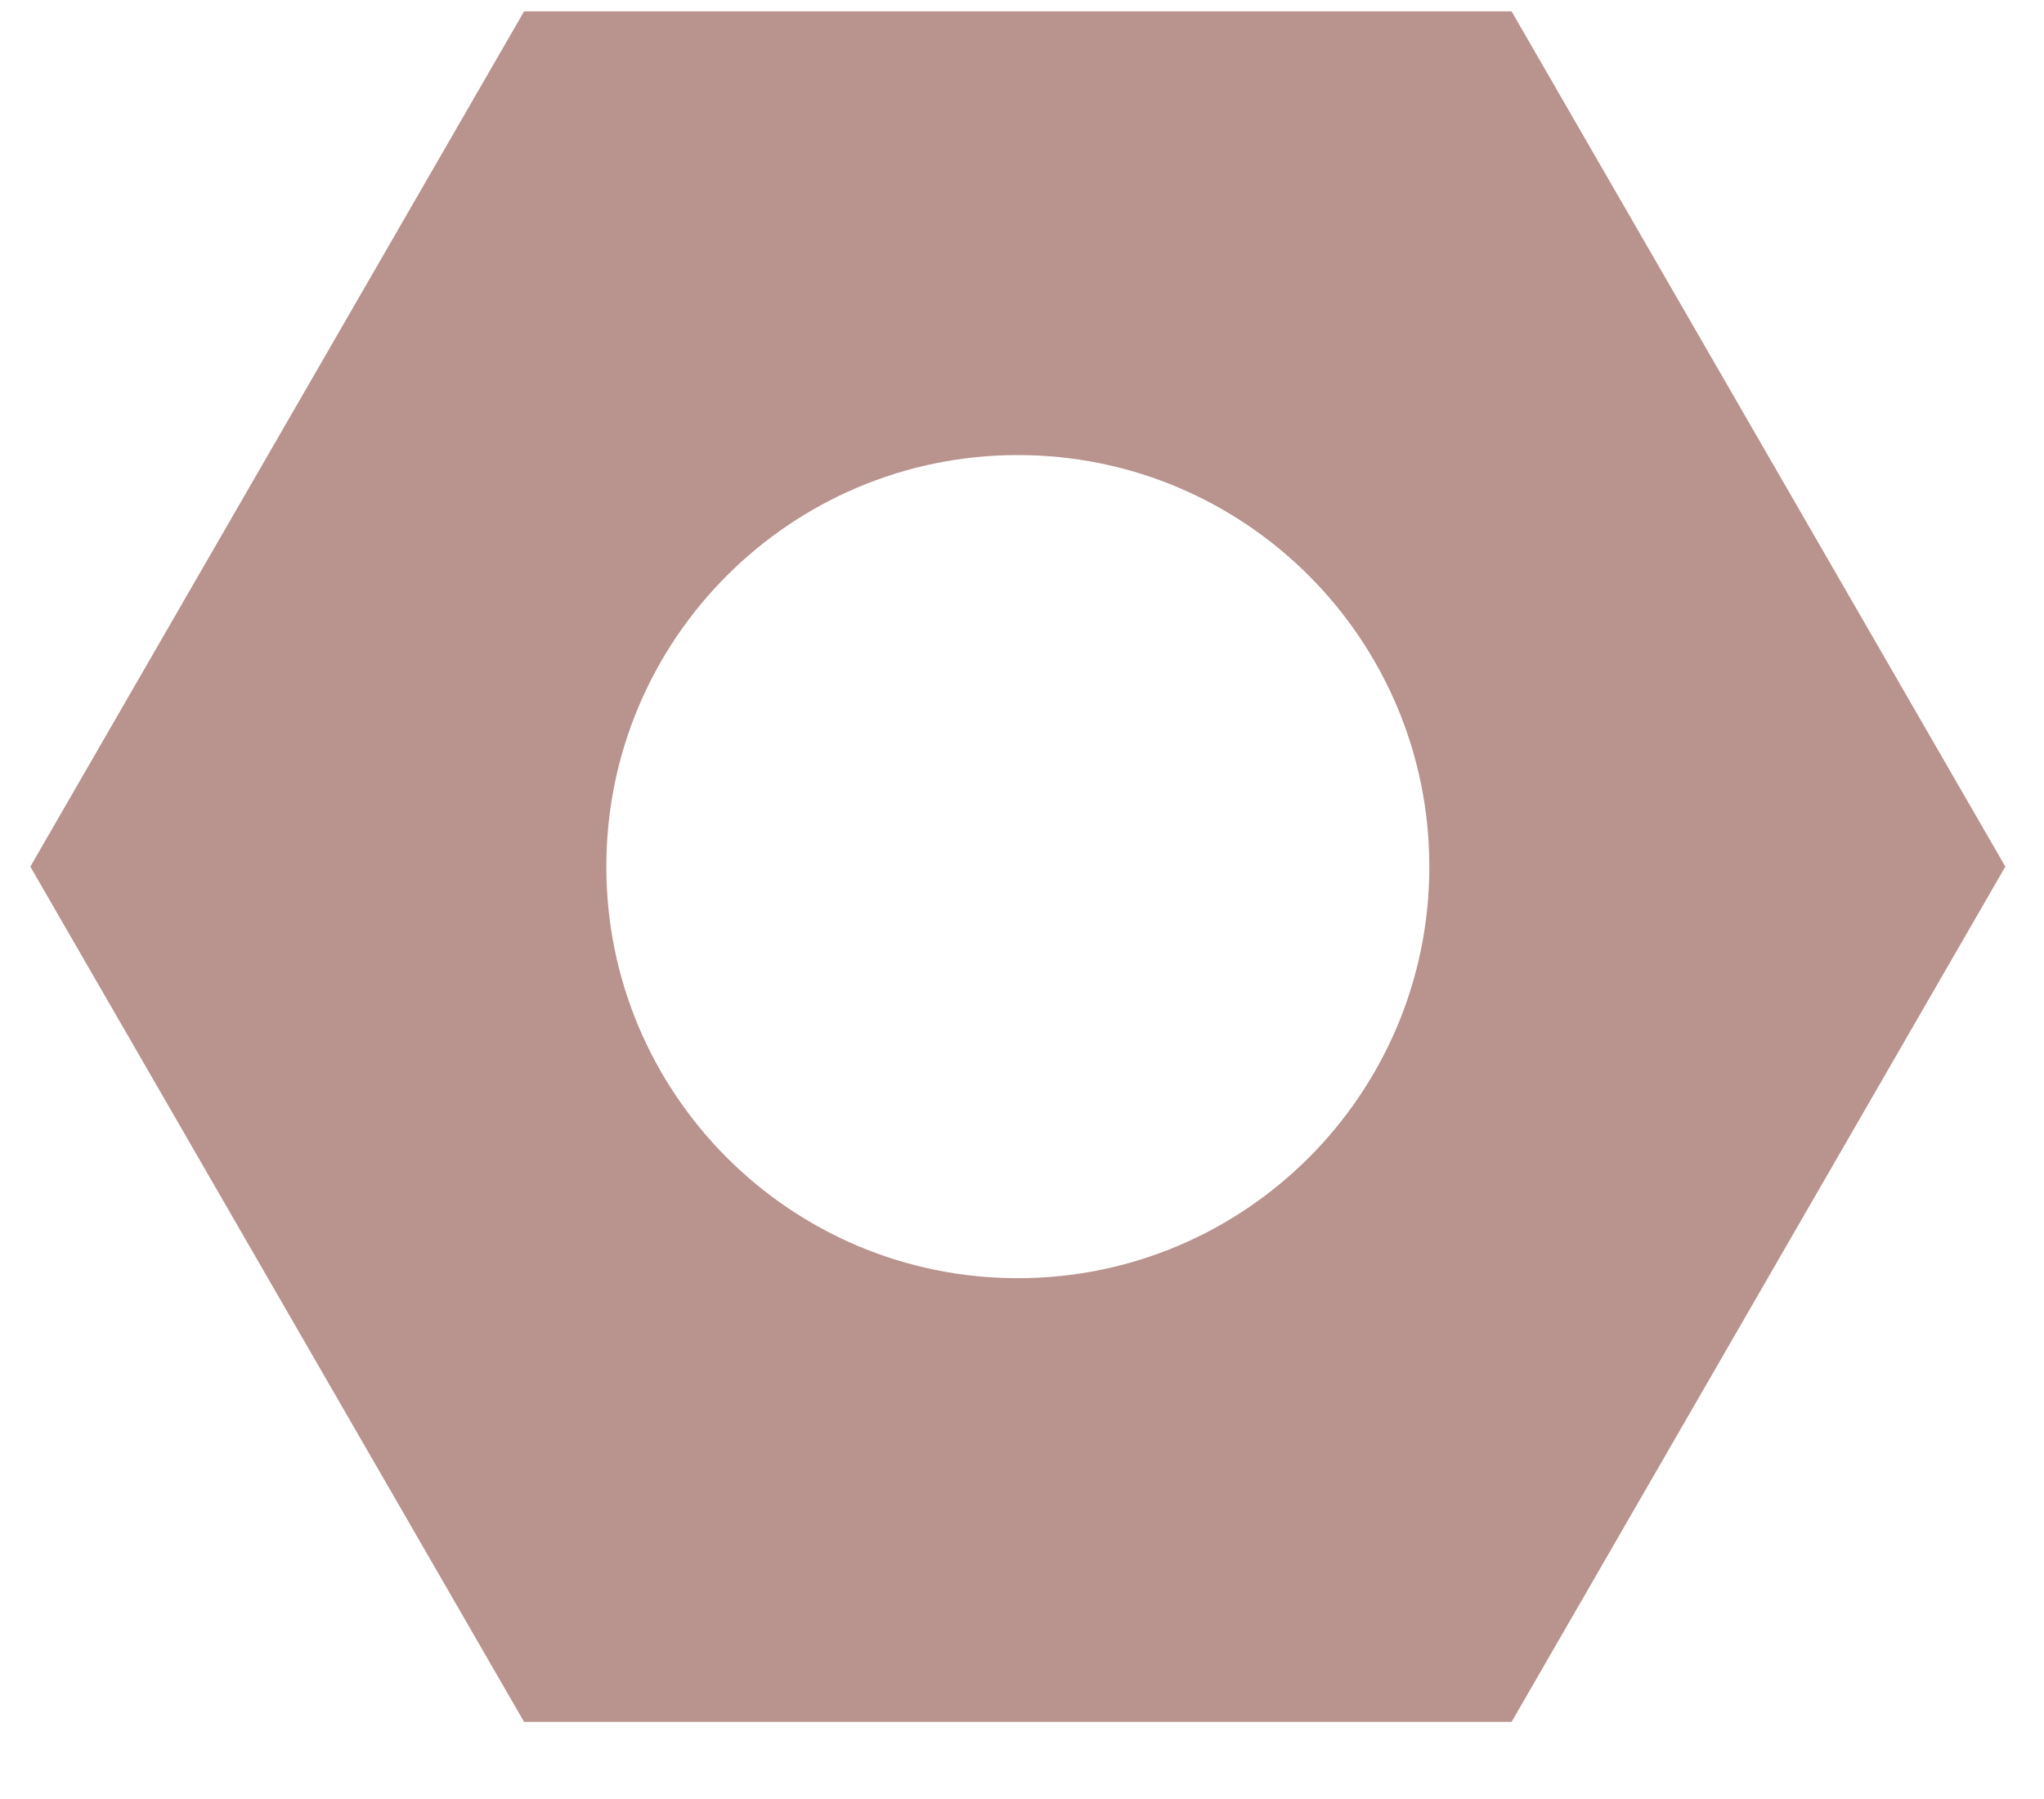 <?xml version="1.0" encoding="UTF-8" standalone="no"?>
<svg width="25px" height="22px" viewBox="0 0 25 22" version="1.1" xmlns="http://www.w3.org/2000/svg" xmlns:xlink="http://www.w3.org/1999/xlink" xmlns:sketch="http://www.bohemiancoding.com/sketch/ns">
    <!-- Generator: Sketch 3.3.3 (12072) - http://www.bohemiancoding.com/sketch -->
    <title>noun_32894_cc</title>
    <desc>Created with Sketch.</desc>
    <defs></defs>
    <g id="Page-1" stroke="none" stroke-width="1" fill="none" fill-rule="evenodd" sketch:type="MSPage">
        <g id="noun_32894_cc" sketch:type="MSLayerGroup" fill="#B9938E">
            <path d="M18.488,0.139 L6.41,0.139 L0.371,10.598 L6.41,21.057 L18.488,21.057 L24.527,10.598 L18.488,0.139 L18.488,0.139 Z M12.449,15.631 C9.67,15.631 7.416,13.378 7.416,10.598 C7.416,7.818 9.67,5.565 12.449,5.565 C15.229,5.565 17.482,7.818 17.482,10.598 C17.482,13.378 15.229,15.631 12.449,15.631 L12.449,15.631 Z" id="Shape" sketch:type="MSShapeGroup"></path>
        </g>
    </g>
</svg>